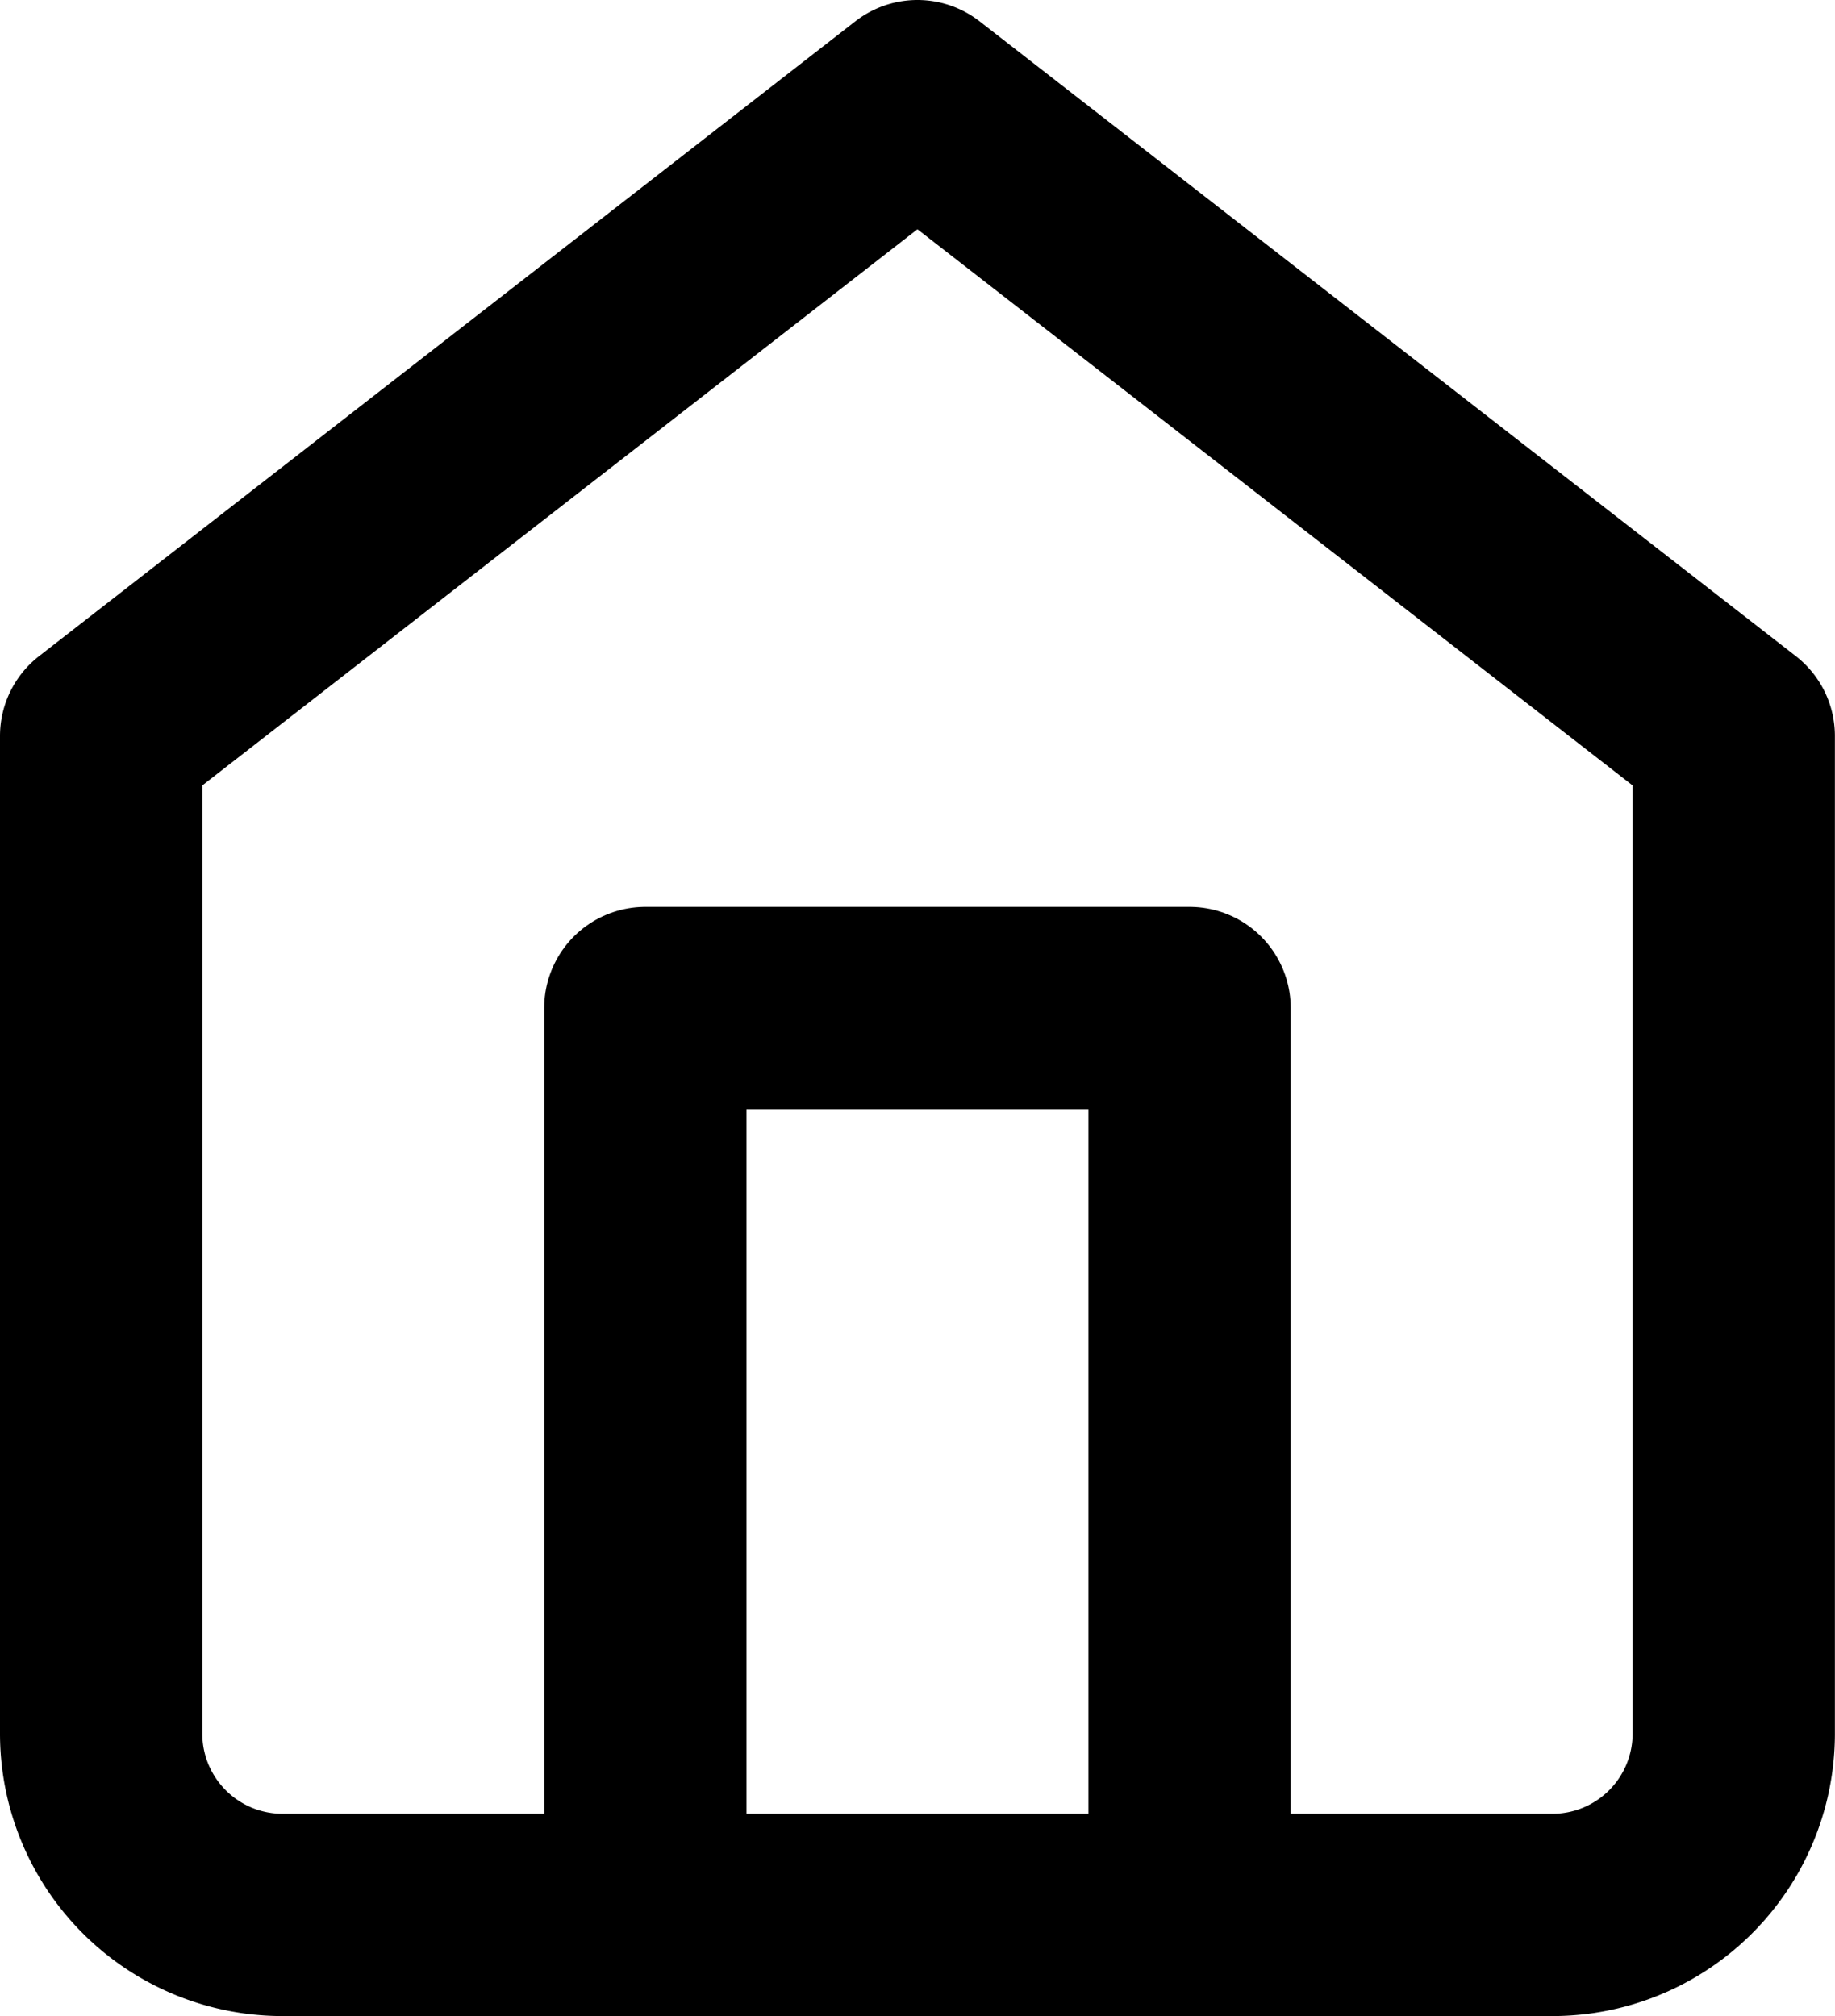 <svg xmlns="http://www.w3.org/2000/svg" width="18.141" height="19.934" viewBox="0 0 18.141 19.934"><g transform="translate(1 1)"><path d="M4.5,9.277,12.57,3l8.07,6.277v9.864a1.793,1.793,0,0,1-1.793,1.793H6.293A1.793,1.793,0,0,1,4.5,19.141Z" transform="translate(-4.5 -3)" fill="none" stroke="#000" stroke-linecap="round" stroke-linejoin="round" stroke-width="2"/><path d="M13.5,26.967V18h5.38v8.967" transform="translate(-8.12 -9.033)" fill="none" stroke="#000" stroke-linecap="round" stroke-linejoin="round" stroke-width="2"/></g></svg>